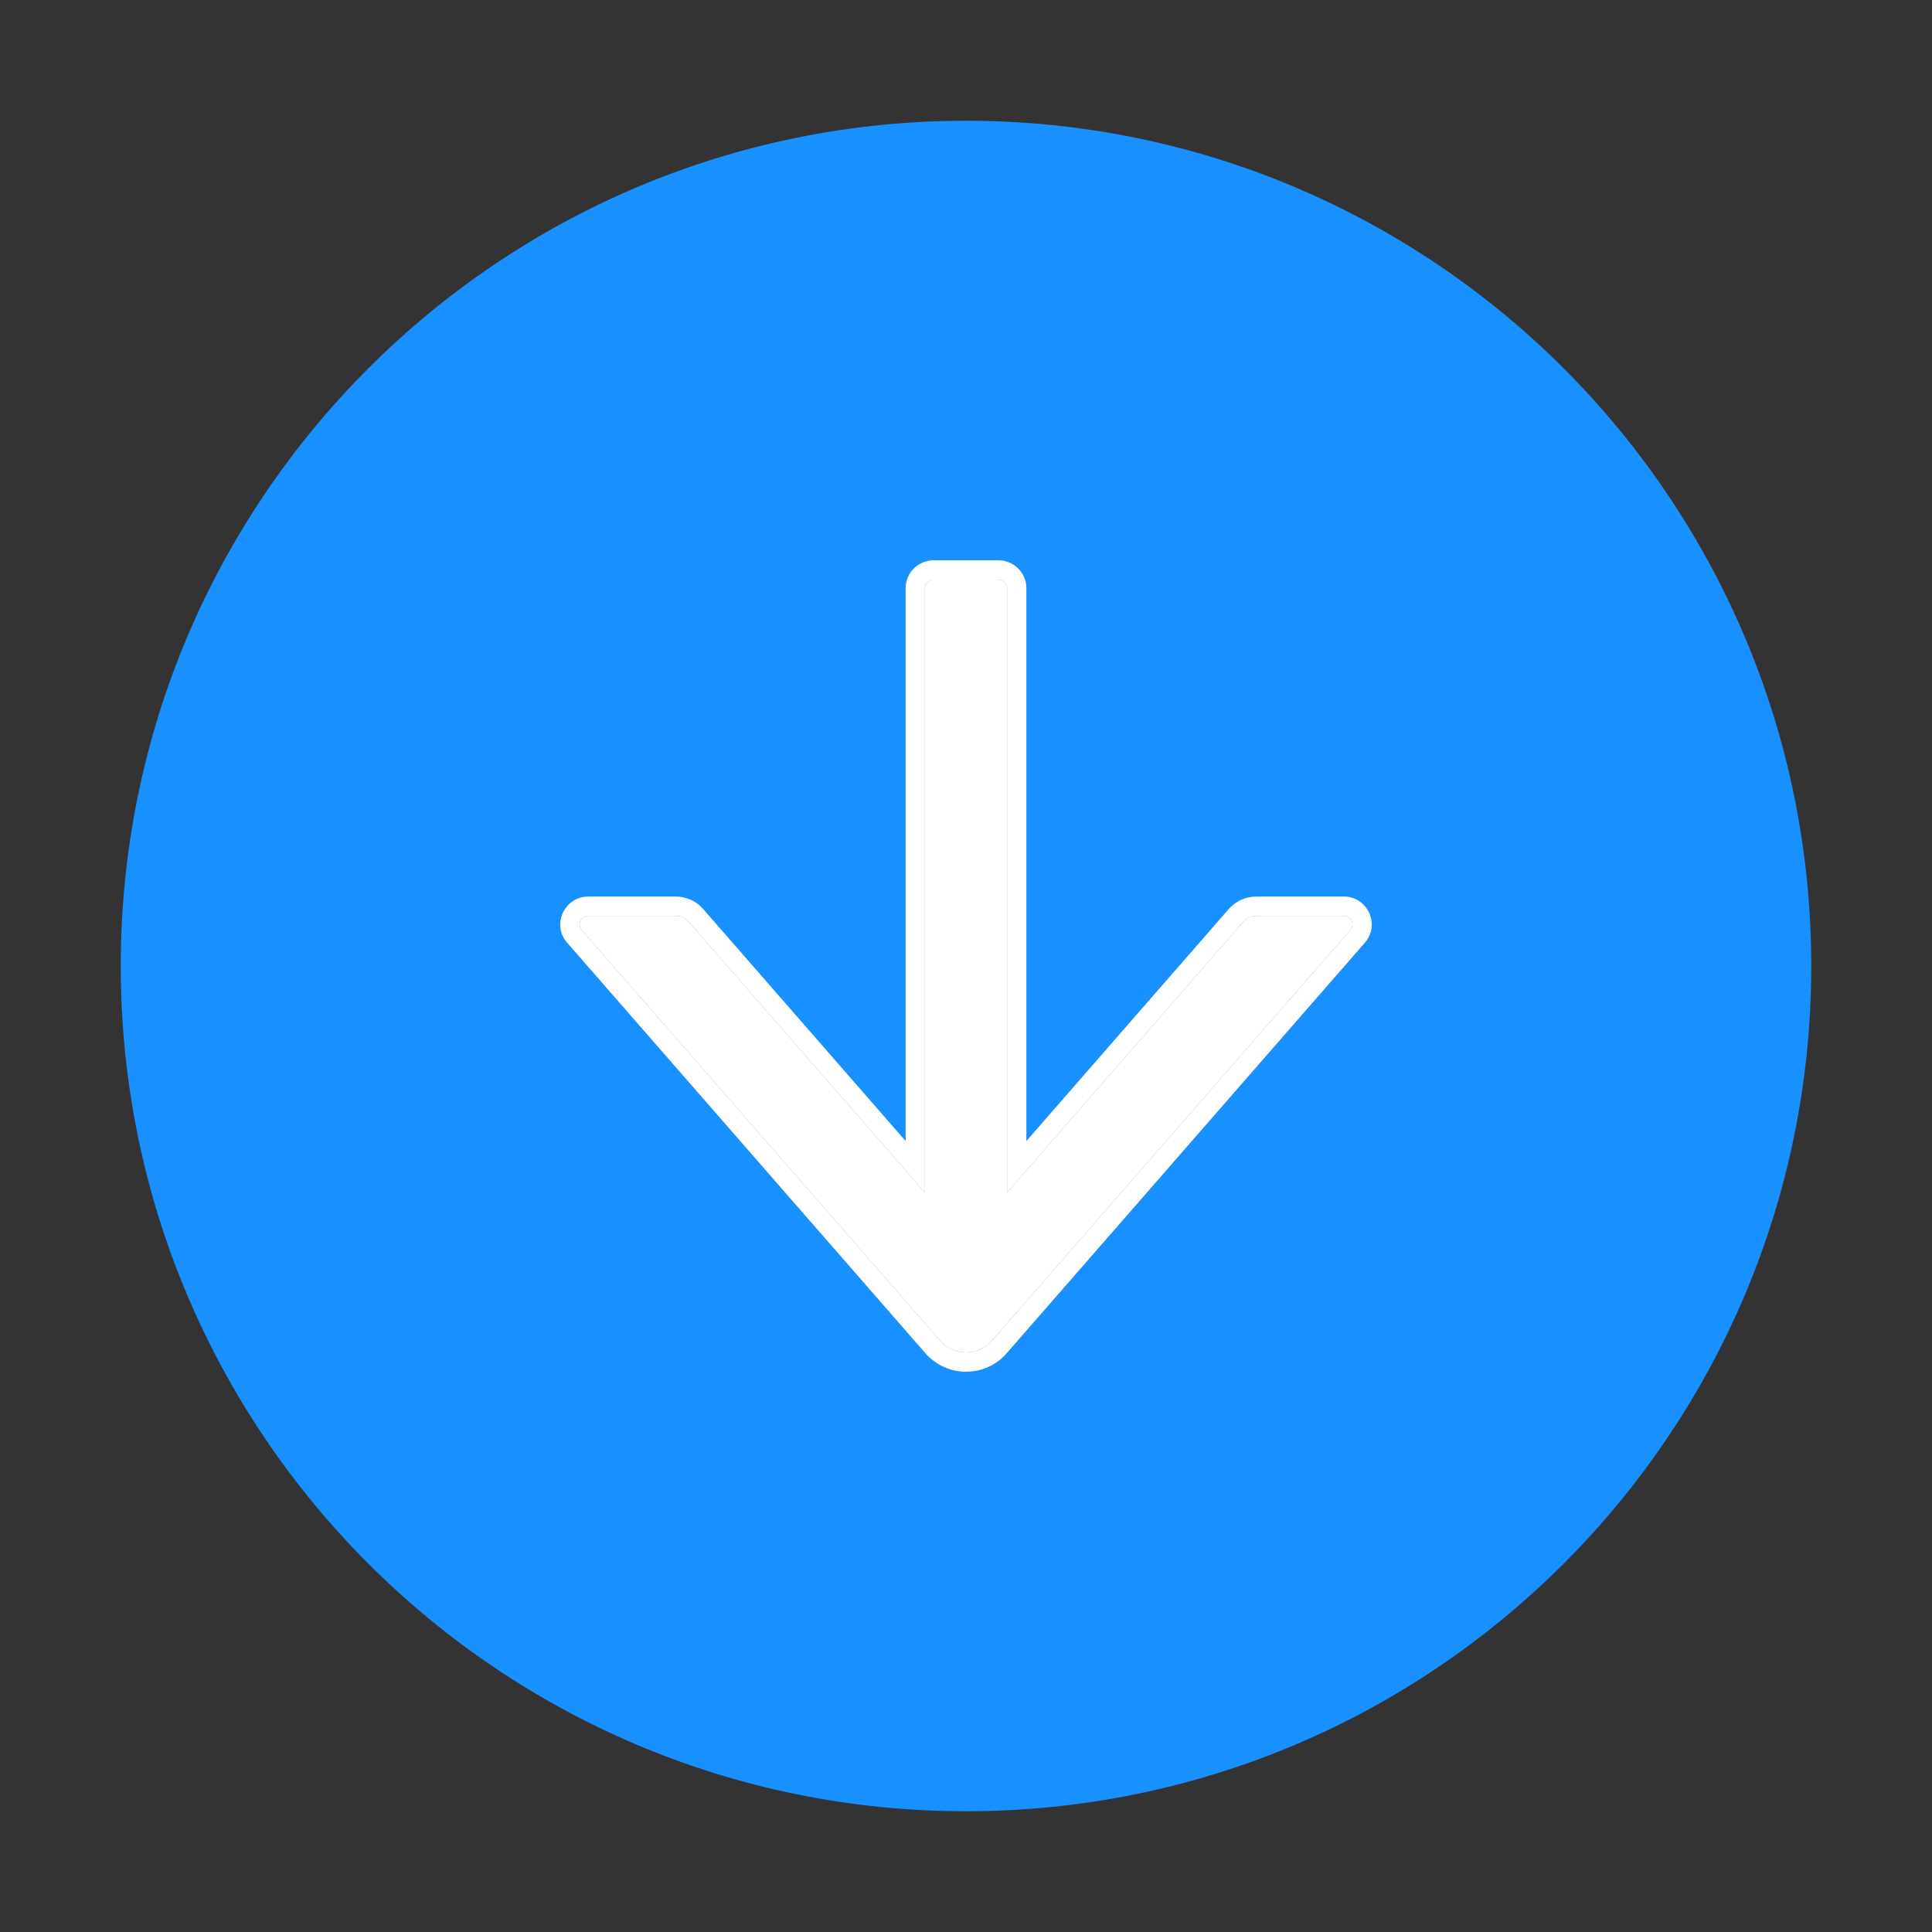 <svg xmlns="http://www.w3.org/2000/svg" fill="none" viewBox="0 0 20 20" class="design-iconfont">
  <rect x="0" y="0" width="20" height="20" fill="#333333" stroke="none"/>
  <path d="M10 1.25C5.168 1.25 1.25 5.168 1.25 10C1.25 14.832 5.168 18.75 10 18.75C14.832 18.75 18.75 14.832 18.75 10C18.75 5.168 14.832 1.25 10 1.25Z" fill="#1890FF"/>
  <path d="M13.911 9.481H13.006C12.954 9.481 12.905 9.503 12.871 9.542L10.425 12.345V6.089C10.425 6.04 10.384 6 10.335 6H9.665C9.616 6 9.575 6.04 9.575 6.089V12.345L7.129 9.542C7.096 9.503 7.047 9.481 6.994 9.481H6.089C6.013 9.481 5.972 9.571 6.022 9.628L9.731 13.877C9.764 13.916 9.806 13.947 9.852 13.968C9.899 13.989 9.949 14 10.001 14C10.052 14 10.102 13.989 10.149 13.968C10.195 13.947 10.237 13.916 10.27 13.877L13.978 9.628C14.028 9.57 13.987 9.481 13.911 9.481Z" fill="#fff"/>
  <path fill-rule="evenodd" clip-rule="evenodd" d="M12.721 9.409C12.793 9.328 12.896 9.281 13.006 9.281H13.911C14.156 9.281 14.293 9.57 14.129 9.759L10.421 14.009C10.369 14.069 10.304 14.117 10.232 14.15C10.159 14.183 10.08 14.2 10.001 14.2C9.921 14.2 9.842 14.183 9.77 14.15C9.697 14.117 9.632 14.069 9.58 14.009L5.872 9.76L5.872 9.76C5.705 9.571 5.846 9.281 6.089 9.281H6.994C7.103 9.281 7.208 9.327 7.28 9.411L9.375 11.812V6.089C9.375 5.928 9.506 5.8 9.665 5.8H10.335C10.494 5.8 10.625 5.928 10.625 6.089V11.812L12.721 9.409ZM10.425 12.345V6.089C10.425 6.04 10.384 6 10.335 6H9.665C9.616 6 9.575 6.04 9.575 6.089V12.345L7.129 9.542C7.096 9.503 7.047 9.481 6.994 9.481H6.089C6.013 9.481 5.972 9.571 6.022 9.628L9.731 13.877C9.764 13.916 9.806 13.947 9.852 13.968C9.899 13.989 9.949 14 10.001 14C10.052 14 10.102 13.989 10.149 13.968C10.195 13.947 10.237 13.916 10.27 13.877L13.978 9.628C14.028 9.57 13.987 9.481 13.911 9.481H13.006C12.954 9.481 12.905 9.503 12.871 9.542L10.425 12.345Z" fill="#fff"/>
</svg>
